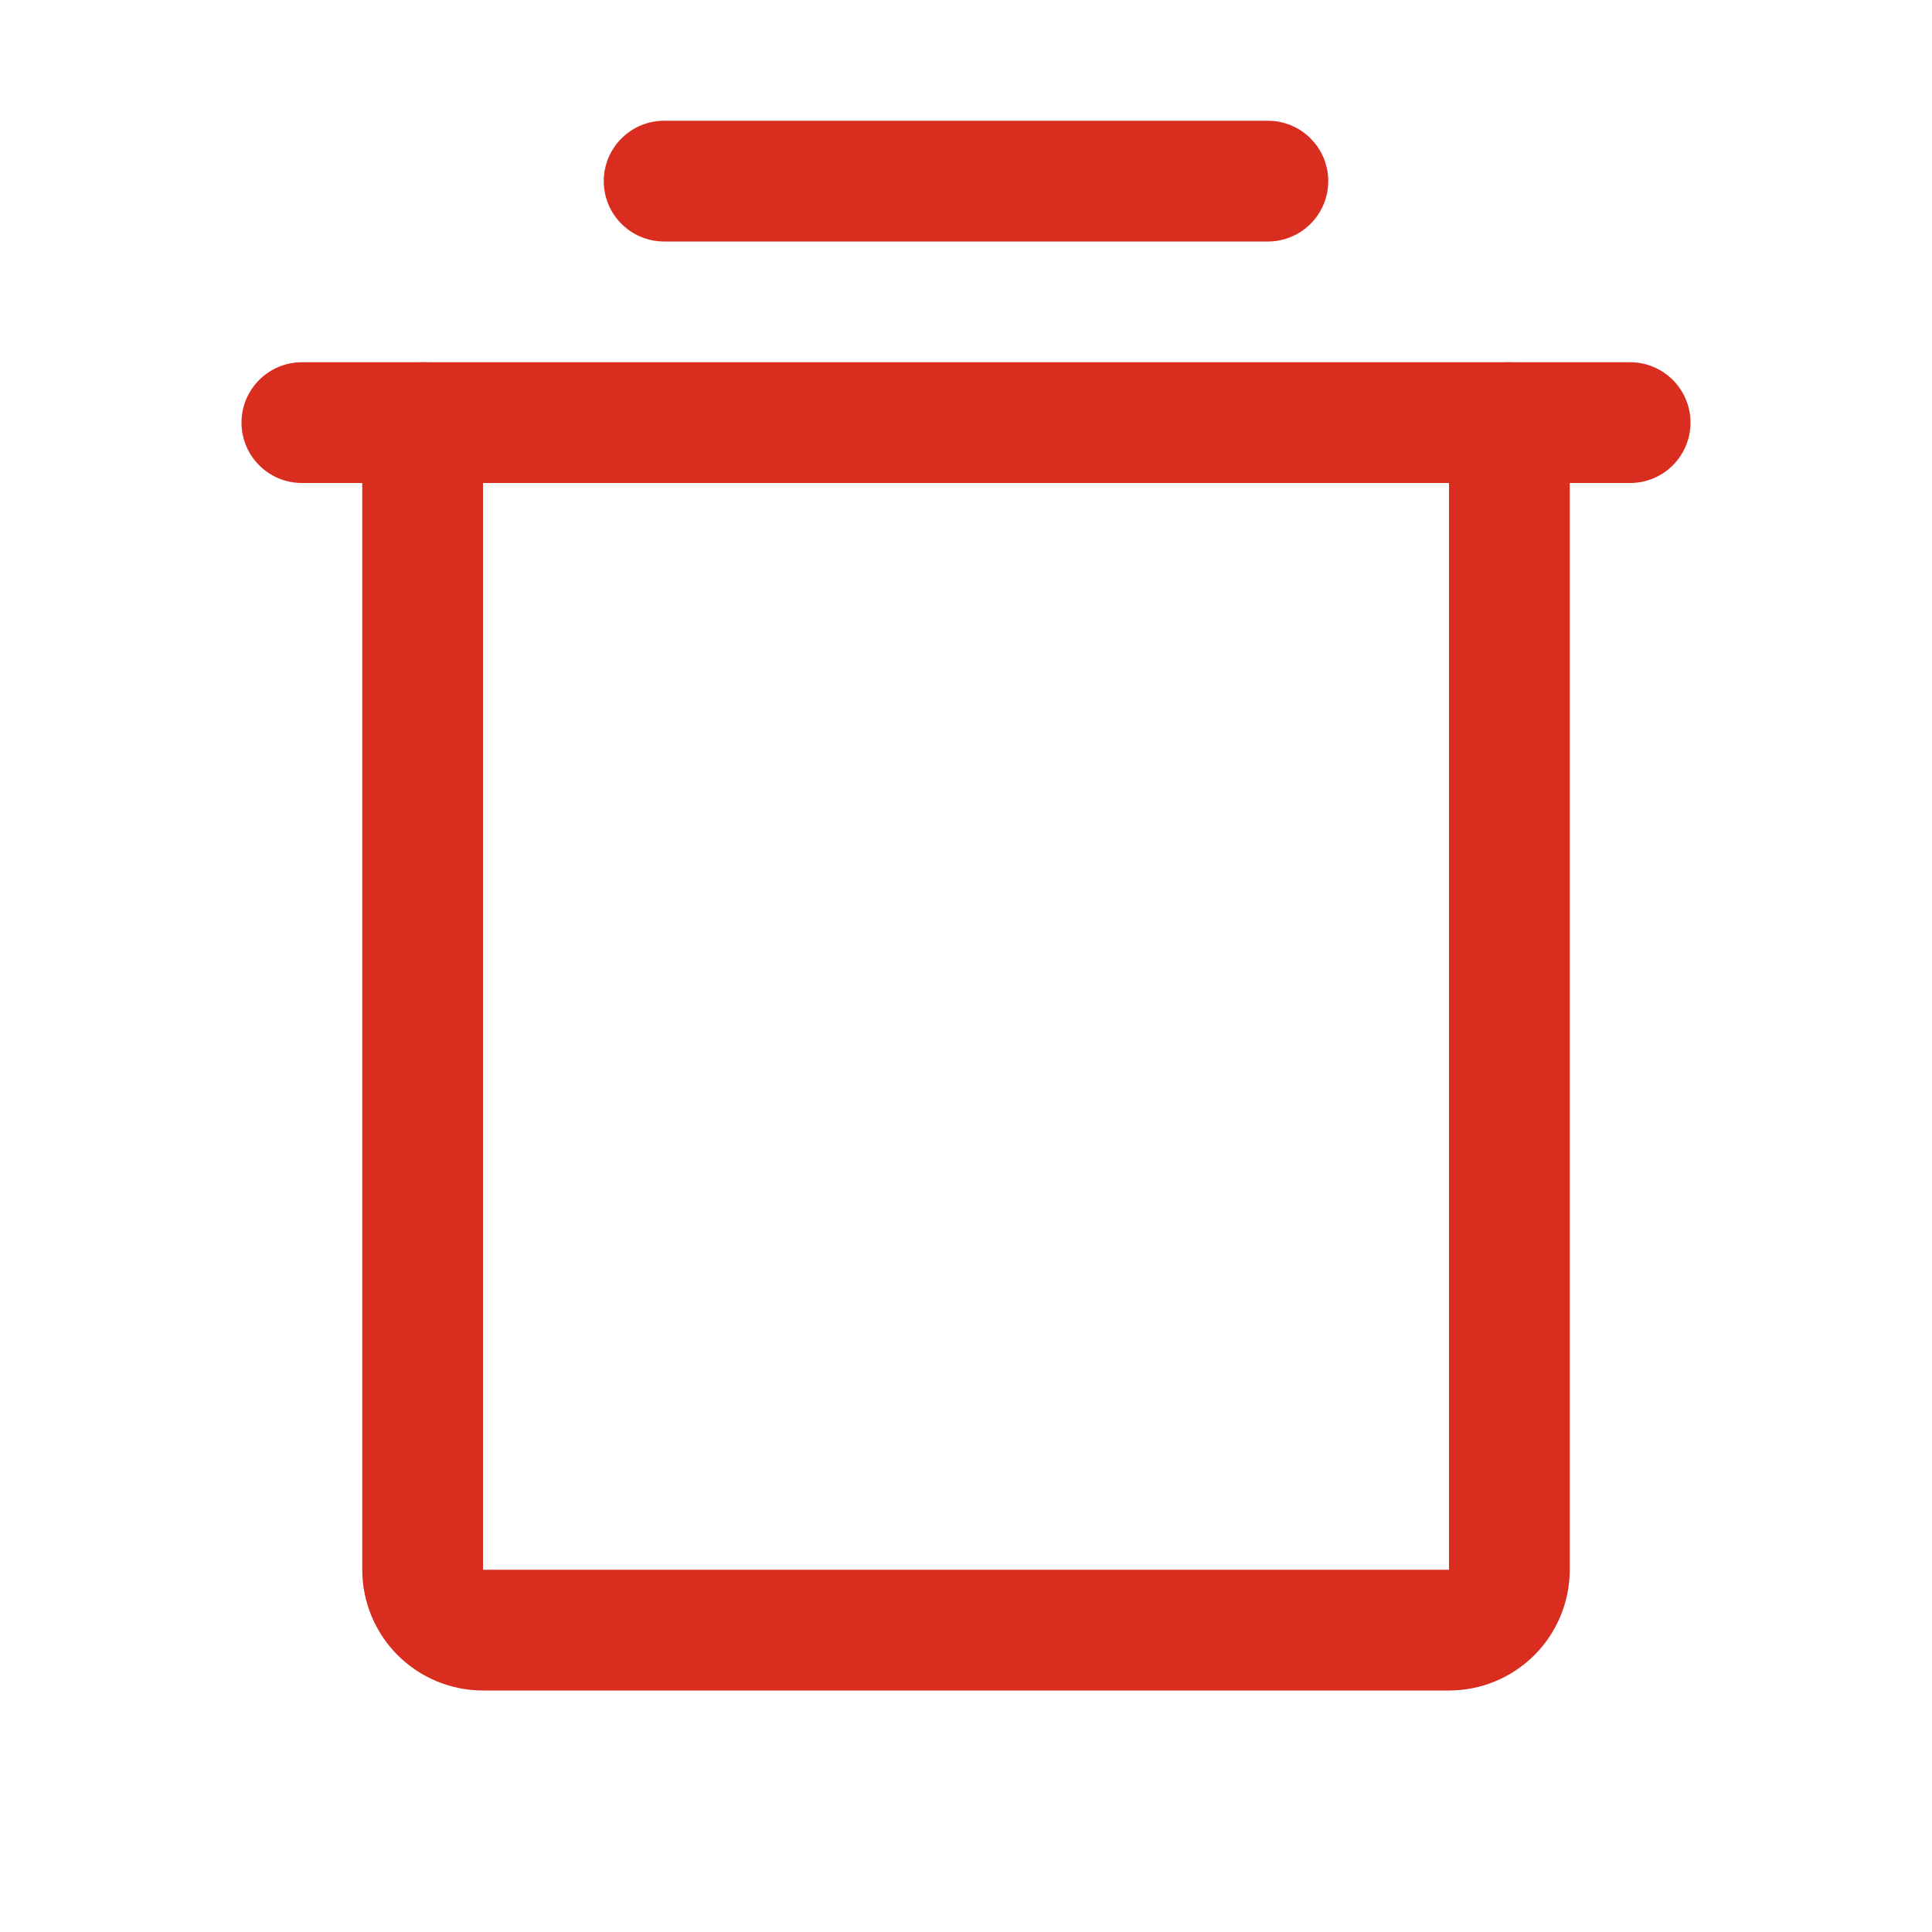 <svg width="20" height="20" viewBox="0 0 20 20" fill="none" xmlns="http://www.w3.org/2000/svg">
<path fill-rule="evenodd" clip-rule="evenodd" d="M2.5 4.375C2.5 4.03 2.78 3.75 3.125 3.75H16.875C17.22 3.75 17.5 4.03 17.5 4.375C17.5 4.72 17.22 5 16.875 5H3.125C2.78 5 2.5 4.72 2.5 4.375Z" fill="#D92D20"/>
<path fill-rule="evenodd" clip-rule="evenodd" d="M6.25 1.875C6.25 1.53 6.53 1.25 6.875 1.25H13.125C13.47 1.25 13.75 1.53 13.75 1.875C13.75 2.22 13.47 2.5 13.125 2.5H6.875C6.53 2.5 6.25 2.22 6.25 1.875Z" fill="#D92D20"/>
<path fill-rule="evenodd" clip-rule="evenodd" d="M4.375 3.75C4.72 3.75 5 4.03 5 4.375V16.25H15V4.375C15 4.03 15.28 3.75 15.625 3.75C15.97 3.75 16.25 4.03 16.25 4.375V16.25C16.25 16.581 16.118 16.899 15.884 17.134C15.649 17.368 15.332 17.5 15 17.5H5C4.668 17.5 4.351 17.368 4.116 17.134C3.882 16.899 3.75 16.581 3.75 16.25V4.375C3.75 4.03 4.03 3.75 4.375 3.75Z" fill="#D92D20"/>
</svg>
